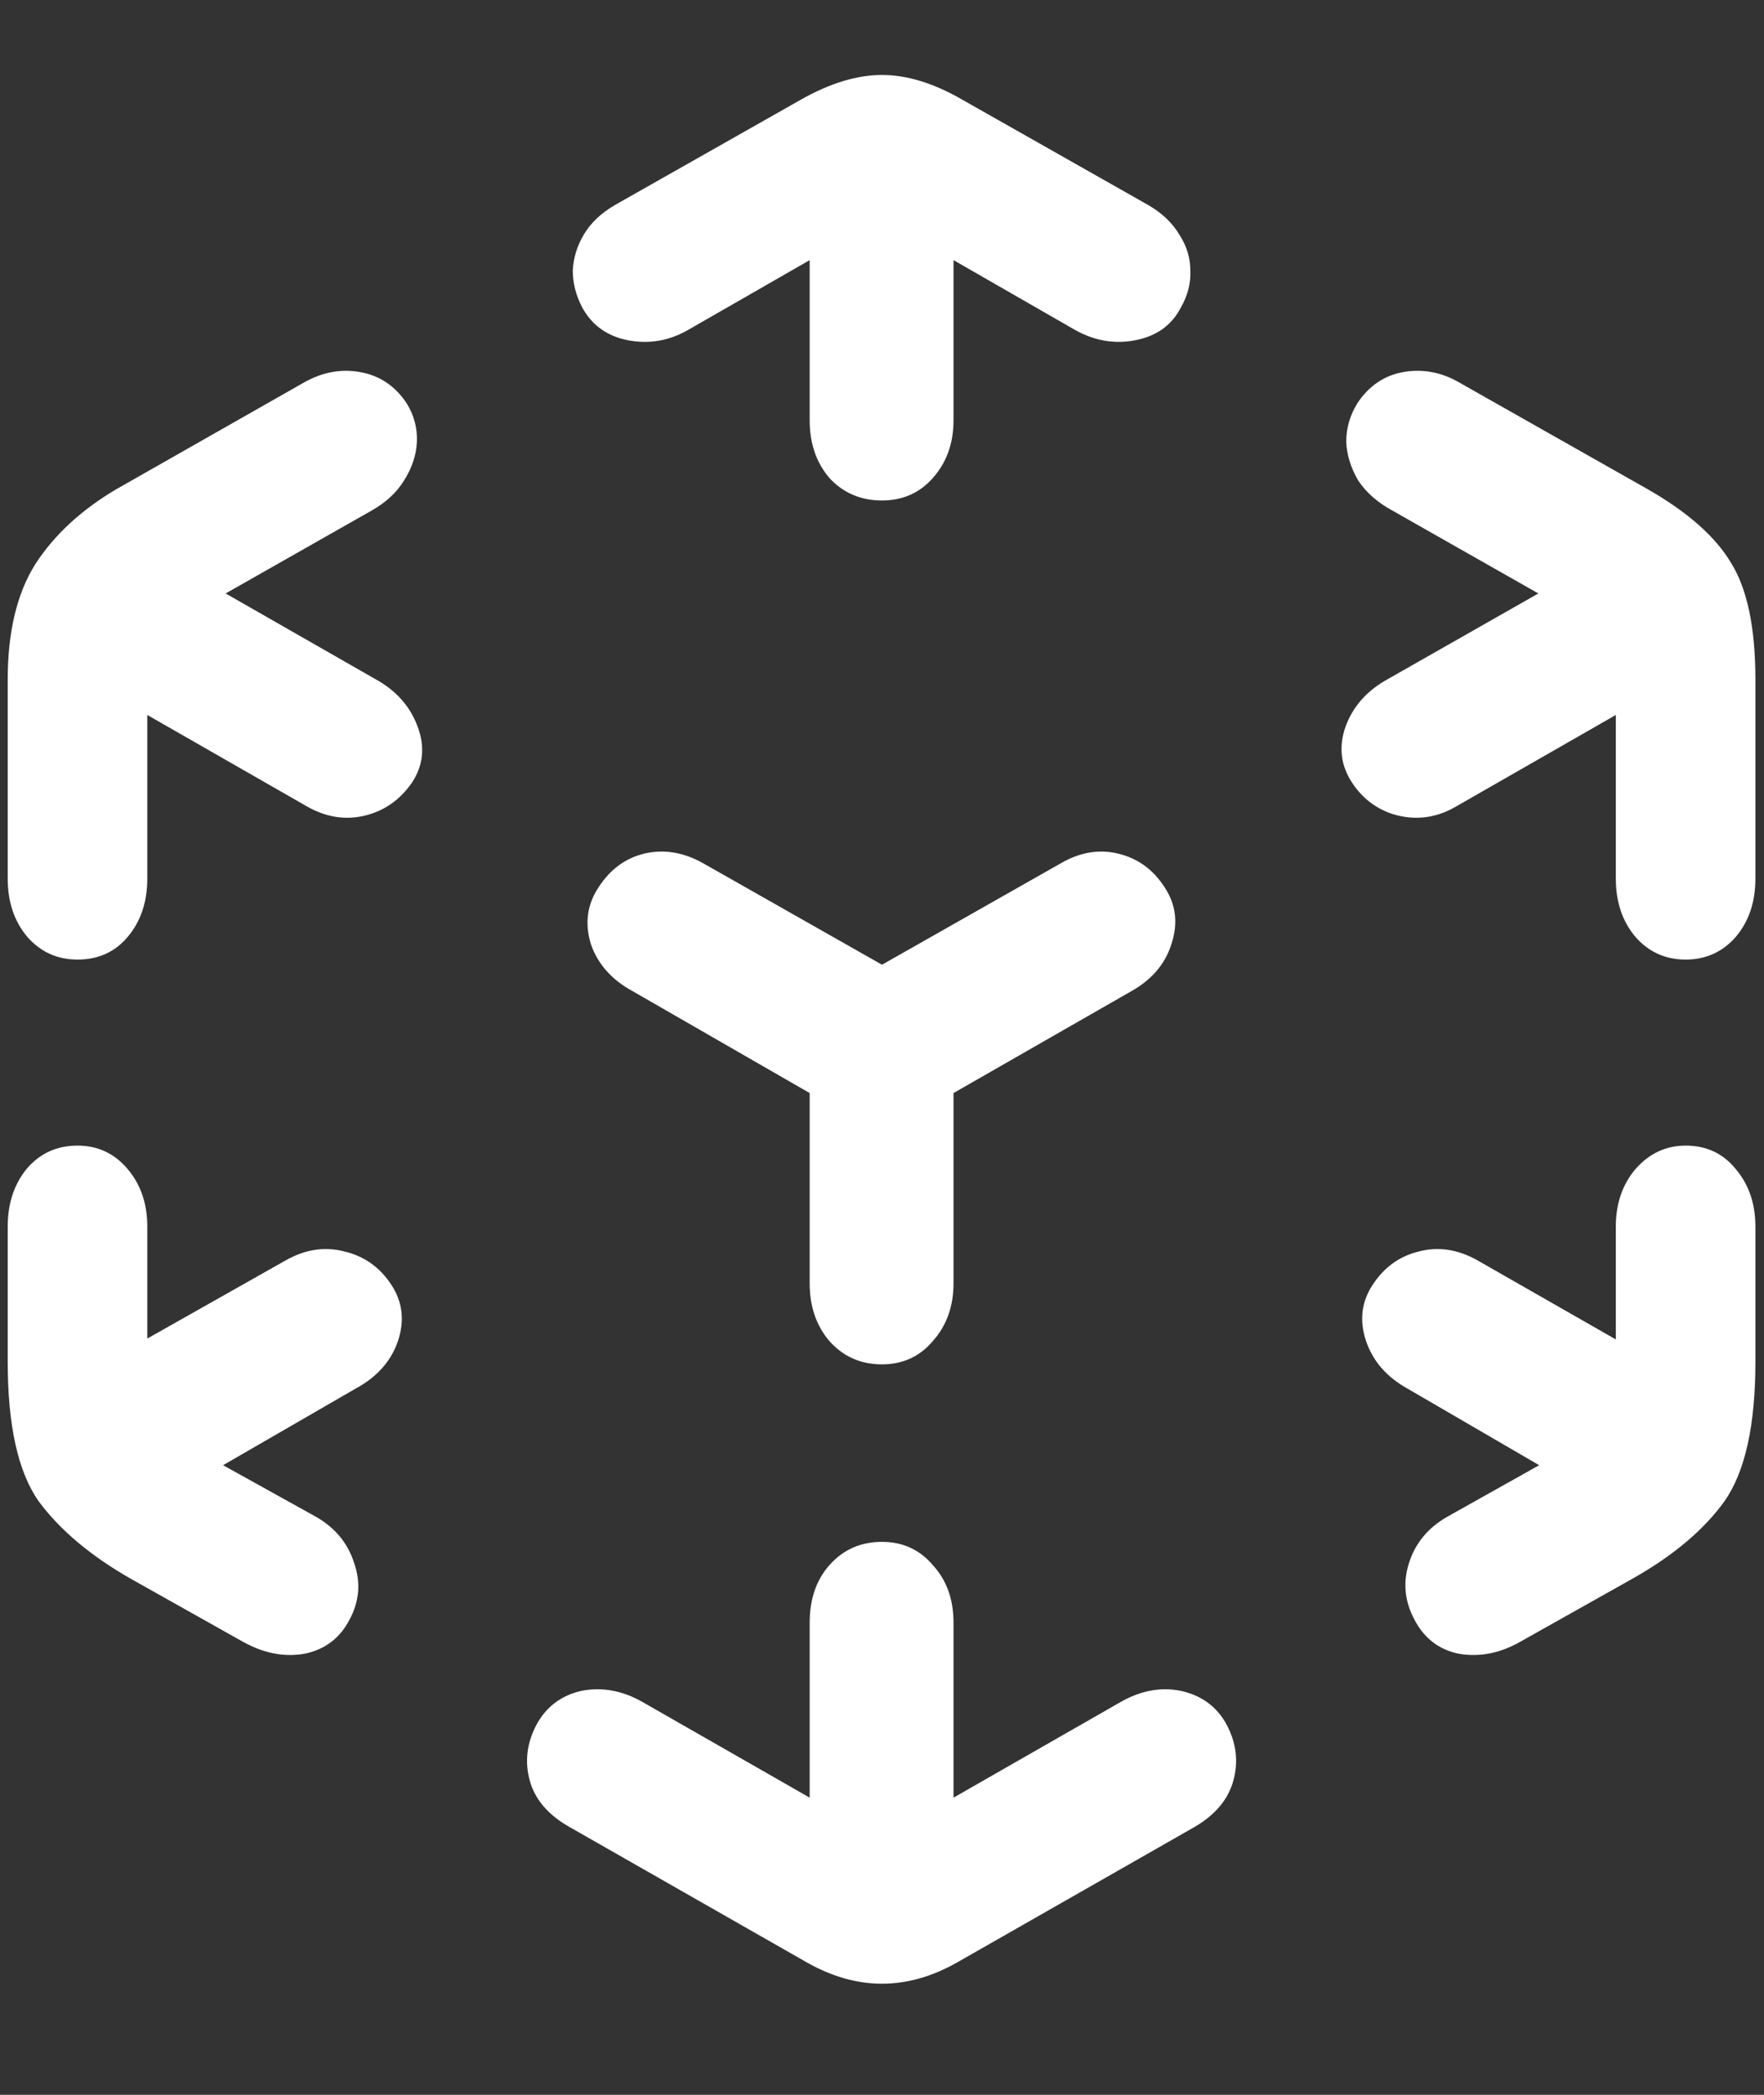 <?xml version="1.0" encoding="UTF-8"?>
<svg xmlns="http://www.w3.org/2000/svg" xmlns:xlink="http://www.w3.org/1999/xlink" width="24" height="28.5" viewBox="0 0 24 28.5" version="1.1">
<rect x="0" y="0" width="24" height="28.5" fill="#333333" stroke="none"/>
<g id="surface1">
<path style=" stroke:none;fill-rule:nonzero;fill:rgb(100%,100%,100%);fill-opacity:1;" d="M 10.992 26.707 C 11.664 27.082 12.336 27.082 13.008 26.707 L 16.254 24.855 C 16.535 24.691 16.711 24.48 16.781 24.223 C 16.852 23.965 16.82 23.711 16.688 23.461 C 16.555 23.219 16.348 23.066 16.066 23.004 C 15.793 22.949 15.52 23 15.246 23.156 L 12.973 24.457 L 12.973 22.078 C 12.973 21.758 12.879 21.496 12.691 21.293 C 12.512 21.082 12.281 20.977 12 20.977 C 11.711 20.977 11.473 21.082 11.285 21.293 C 11.105 21.496 11.016 21.758 11.016 22.078 L 11.016 24.457 L 8.742 23.156 C 8.469 23 8.191 22.949 7.91 23.004 C 7.637 23.066 7.434 23.219 7.301 23.461 C 7.168 23.711 7.137 23.965 7.207 24.223 C 7.277 24.48 7.457 24.691 7.746 24.855 Z M 3.305 22.336 C 3.586 22.492 3.863 22.547 4.137 22.5 C 4.418 22.445 4.625 22.289 4.758 22.031 C 4.891 21.781 4.91 21.523 4.816 21.258 C 4.73 20.992 4.559 20.785 4.301 20.637 L 3.035 19.934 L 4.84 18.891 C 5.129 18.734 5.32 18.52 5.414 18.246 C 5.508 17.965 5.477 17.707 5.32 17.473 C 5.164 17.238 4.953 17.09 4.688 17.027 C 4.422 16.957 4.156 16.996 3.891 17.145 L 2.004 18.211 L 2.004 16.688 C 2.004 16.375 1.914 16.113 1.734 15.902 C 1.555 15.691 1.328 15.586 1.055 15.586 C 0.773 15.586 0.543 15.691 0.363 15.902 C 0.191 16.113 0.105 16.375 0.105 16.688 L 0.105 18.527 C 0.105 19.395 0.246 20.027 0.527 20.426 C 0.816 20.816 1.234 21.168 1.781 21.48 Z M 1.055 13.055 C 1.336 13.055 1.562 12.953 1.734 12.75 C 1.914 12.539 2.004 12.273 2.004 11.953 L 2.004 9.727 L 4.172 10.969 C 4.43 11.117 4.691 11.16 4.957 11.098 C 5.223 11.035 5.438 10.887 5.602 10.652 C 5.758 10.418 5.785 10.164 5.684 9.891 C 5.582 9.609 5.387 9.391 5.098 9.234 L 3.07 8.074 L 5.051 6.949 C 5.246 6.84 5.395 6.703 5.496 6.539 C 5.605 6.367 5.664 6.191 5.672 6.012 C 5.68 5.824 5.633 5.648 5.531 5.484 C 5.375 5.25 5.164 5.109 4.898 5.062 C 4.641 5.016 4.387 5.062 4.137 5.203 L 1.582 6.656 C 1.105 6.938 0.738 7.277 0.48 7.676 C 0.23 8.074 0.105 8.598 0.105 9.246 L 0.105 11.953 C 0.105 12.273 0.195 12.539 0.375 12.75 C 0.555 12.953 0.781 13.055 1.055 13.055 Z M 12 6.809 C 12.281 6.809 12.512 6.707 12.691 6.504 C 12.879 6.293 12.973 6.031 12.973 5.719 L 12.973 3.539 L 14.625 4.488 C 14.891 4.637 15.164 4.684 15.445 4.629 C 15.734 4.574 15.941 4.426 16.066 4.184 C 16.16 4.02 16.203 3.852 16.195 3.68 C 16.195 3.508 16.145 3.344 16.043 3.188 C 15.949 3.031 15.809 2.898 15.621 2.789 L 13.078 1.348 C 12.695 1.129 12.336 1.02 12 1.02 C 11.664 1.02 11.301 1.129 10.91 1.348 L 8.367 2.789 C 8.18 2.898 8.039 3.031 7.945 3.188 C 7.852 3.344 7.801 3.508 7.793 3.68 C 7.793 3.852 7.836 4.02 7.922 4.184 C 8.055 4.426 8.262 4.574 8.543 4.629 C 8.832 4.684 9.105 4.637 9.363 4.488 L 11.016 3.539 L 11.016 5.719 C 11.016 6.031 11.105 6.293 11.285 6.504 C 11.473 6.707 11.711 6.809 12 6.809 Z M 22.934 13.055 C 23.207 13.055 23.434 12.953 23.613 12.75 C 23.793 12.539 23.883 12.273 23.883 11.953 L 23.883 9.246 C 23.883 8.543 23.773 8.016 23.555 7.664 C 23.344 7.305 22.965 6.969 22.418 6.656 L 19.852 5.203 C 19.609 5.062 19.355 5.016 19.09 5.062 C 18.832 5.109 18.625 5.25 18.469 5.484 C 18.367 5.648 18.316 5.824 18.316 6.012 C 18.324 6.191 18.379 6.367 18.48 6.539 C 18.59 6.703 18.746 6.84 18.949 6.949 L 20.93 8.074 L 18.891 9.234 C 18.602 9.391 18.406 9.609 18.305 9.891 C 18.211 10.164 18.242 10.418 18.398 10.652 C 18.555 10.887 18.766 11.035 19.031 11.098 C 19.305 11.16 19.566 11.117 19.816 10.969 L 21.984 9.727 L 21.984 11.953 C 21.984 12.273 22.074 12.539 22.254 12.75 C 22.434 12.953 22.66 13.055 22.934 13.055 Z M 20.684 22.336 L 22.207 21.48 C 22.762 21.168 23.18 20.816 23.461 20.426 C 23.742 20.027 23.883 19.395 23.883 18.527 L 23.883 16.688 C 23.883 16.375 23.793 16.113 23.613 15.902 C 23.441 15.691 23.215 15.586 22.934 15.586 C 22.668 15.586 22.441 15.691 22.254 15.902 C 22.074 16.113 21.984 16.375 21.984 16.688 L 21.984 18.223 L 20.098 17.145 C 19.832 16.996 19.566 16.957 19.301 17.027 C 19.043 17.09 18.836 17.238 18.68 17.473 C 18.523 17.707 18.492 17.965 18.586 18.246 C 18.68 18.52 18.867 18.734 19.148 18.891 L 20.941 19.934 L 19.688 20.637 C 19.43 20.785 19.258 20.992 19.172 21.258 C 19.086 21.523 19.109 21.781 19.242 22.031 C 19.375 22.289 19.578 22.445 19.852 22.5 C 20.133 22.547 20.41 22.492 20.684 22.336 Z M 12 18.562 C 12.281 18.562 12.512 18.457 12.691 18.246 C 12.879 18.035 12.973 17.773 12.973 17.461 L 12.973 14.871 L 15.387 13.488 C 15.668 13.332 15.852 13.117 15.938 12.844 C 16.031 12.562 16 12.305 15.844 12.07 C 15.688 11.828 15.477 11.676 15.211 11.613 C 14.953 11.551 14.695 11.594 14.438 11.742 L 12 13.125 L 9.562 11.742 C 9.297 11.594 9.031 11.551 8.766 11.613 C 8.508 11.676 8.301 11.828 8.145 12.07 C 7.988 12.305 7.953 12.562 8.039 12.844 C 8.133 13.117 8.324 13.332 8.613 13.488 L 11.016 14.871 L 11.016 17.461 C 11.016 17.773 11.105 18.035 11.285 18.246 C 11.473 18.457 11.711 18.562 12 18.562 Z M 12 18.562 "/>
</g>
</svg>
